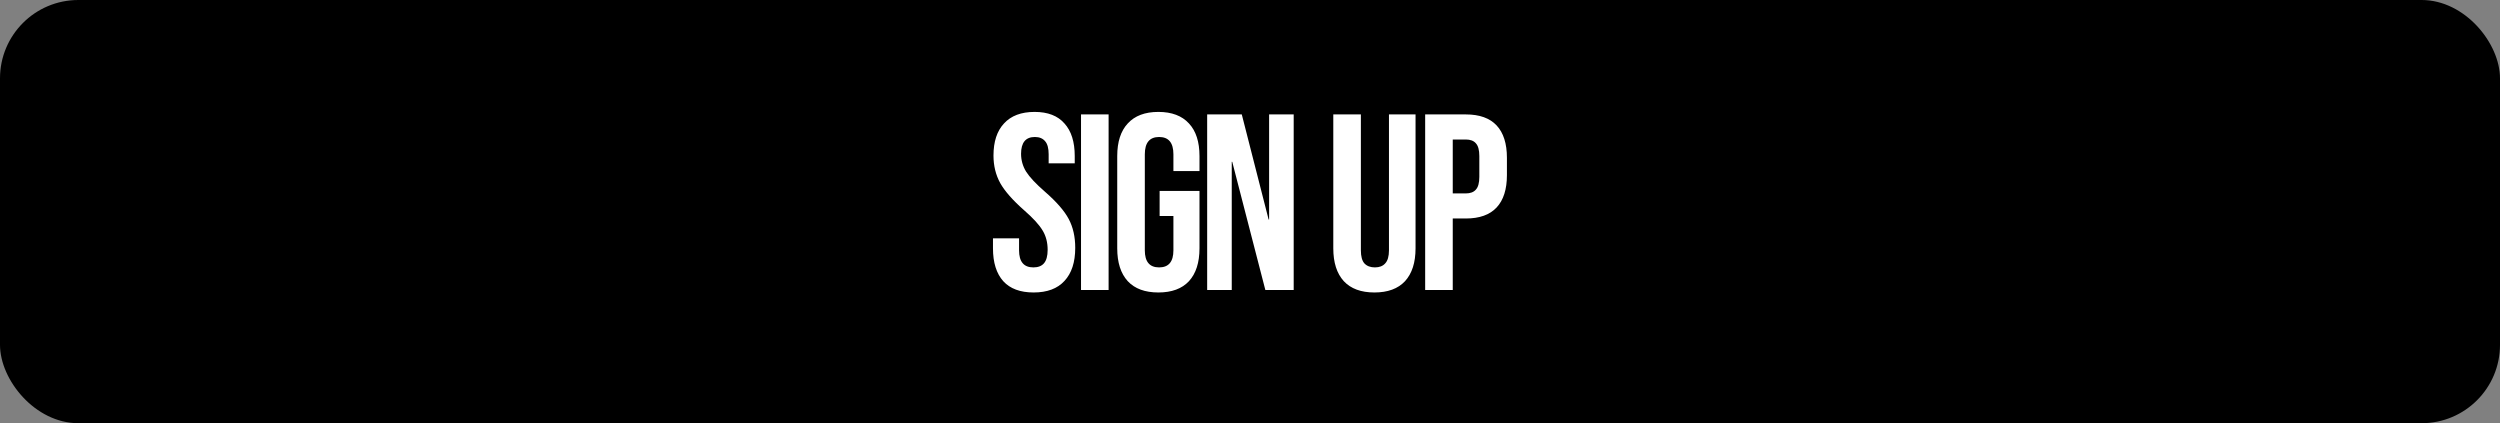 <svg width="319" height="54" viewBox="0 0 319 54" fill="none" xmlns="http://www.w3.org/2000/svg">
<rect x="0" y="0" width="319" height="54" fill="#808080" stroke="none"/>
<rect width="319" height="54" rx="10" fill="black"/>
<path d="M131.888 37.32C130.181 37.32 128.891 36.84 128.016 35.88C127.141 34.899 126.704 33.501 126.704 31.688V30.408H130.032V31.944C130.032 33.395 130.64 34.12 131.856 34.12C132.453 34.12 132.901 33.949 133.2 33.608C133.52 33.245 133.68 32.669 133.68 31.88C133.68 30.941 133.467 30.12 133.04 29.416C132.613 28.691 131.824 27.827 130.672 26.824C129.221 25.544 128.208 24.392 127.632 23.368C127.056 22.323 126.768 21.149 126.768 19.848C126.768 18.077 127.216 16.712 128.112 15.752C129.008 14.771 130.309 14.28 132.016 14.28C133.701 14.28 134.971 14.771 135.824 15.752C136.699 16.712 137.136 18.099 137.136 19.912V20.84H133.808V19.688C133.808 18.92 133.659 18.365 133.36 18.024C133.061 17.661 132.624 17.48 132.048 17.48C130.875 17.48 130.288 18.195 130.288 19.624C130.288 20.435 130.501 21.192 130.928 21.896C131.376 22.6 132.176 23.453 133.328 24.456C134.8 25.736 135.813 26.899 136.368 27.944C136.923 28.989 137.2 30.216 137.2 31.624C137.2 33.459 136.741 34.867 135.824 35.848C134.928 36.829 133.616 37.32 131.888 37.32ZM137.938 14.6H141.458V37H137.938V14.6ZM147.807 37.32C146.1 37.32 144.799 36.84 143.903 35.88C143.007 34.899 142.559 33.501 142.559 31.688V19.912C142.559 18.099 143.007 16.712 143.903 15.752C144.799 14.771 146.1 14.28 147.807 14.28C149.513 14.28 150.815 14.771 151.711 15.752C152.607 16.712 153.055 18.099 153.055 19.912V21.832H149.727V19.688C149.727 18.216 149.119 17.48 147.903 17.48C146.687 17.48 146.079 18.216 146.079 19.688V31.944C146.079 33.395 146.687 34.12 147.903 34.12C149.119 34.12 149.727 33.395 149.727 31.944V27.56H147.967V24.36H153.055V31.688C153.055 33.501 152.607 34.899 151.711 35.88C150.815 36.84 149.513 37.32 147.807 37.32ZM154.034 14.6H158.451L161.875 28.008H161.939V14.6H165.075V37H161.458L157.234 20.648H157.171V37H154.034V14.6ZM175.376 37.32C173.669 37.32 172.368 36.84 171.472 35.88C170.576 34.899 170.128 33.501 170.128 31.688V14.6H173.648V31.944C173.648 32.712 173.797 33.267 174.096 33.608C174.416 33.949 174.864 34.12 175.44 34.12C176.016 34.12 176.453 33.949 176.752 33.608C177.072 33.267 177.232 32.712 177.232 31.944V14.6H180.624V31.688C180.624 33.501 180.176 34.899 179.28 35.88C178.384 36.84 177.082 37.32 175.376 37.32ZM181.851 14.6H187.035C188.784 14.6 190.096 15.069 190.971 16.008C191.845 16.947 192.283 18.323 192.283 20.136V22.344C192.283 24.157 191.845 25.533 190.971 26.472C190.096 27.411 188.784 27.88 187.035 27.88H185.371V37H181.851V14.6ZM187.035 24.68C187.611 24.68 188.037 24.52 188.315 24.2C188.613 23.88 188.763 23.336 188.763 22.568V19.912C188.763 19.144 188.613 18.6 188.315 18.28C188.037 17.96 187.611 17.8 187.035 17.8H185.371V24.68H187.035Z" fill="white"/>
</svg>
